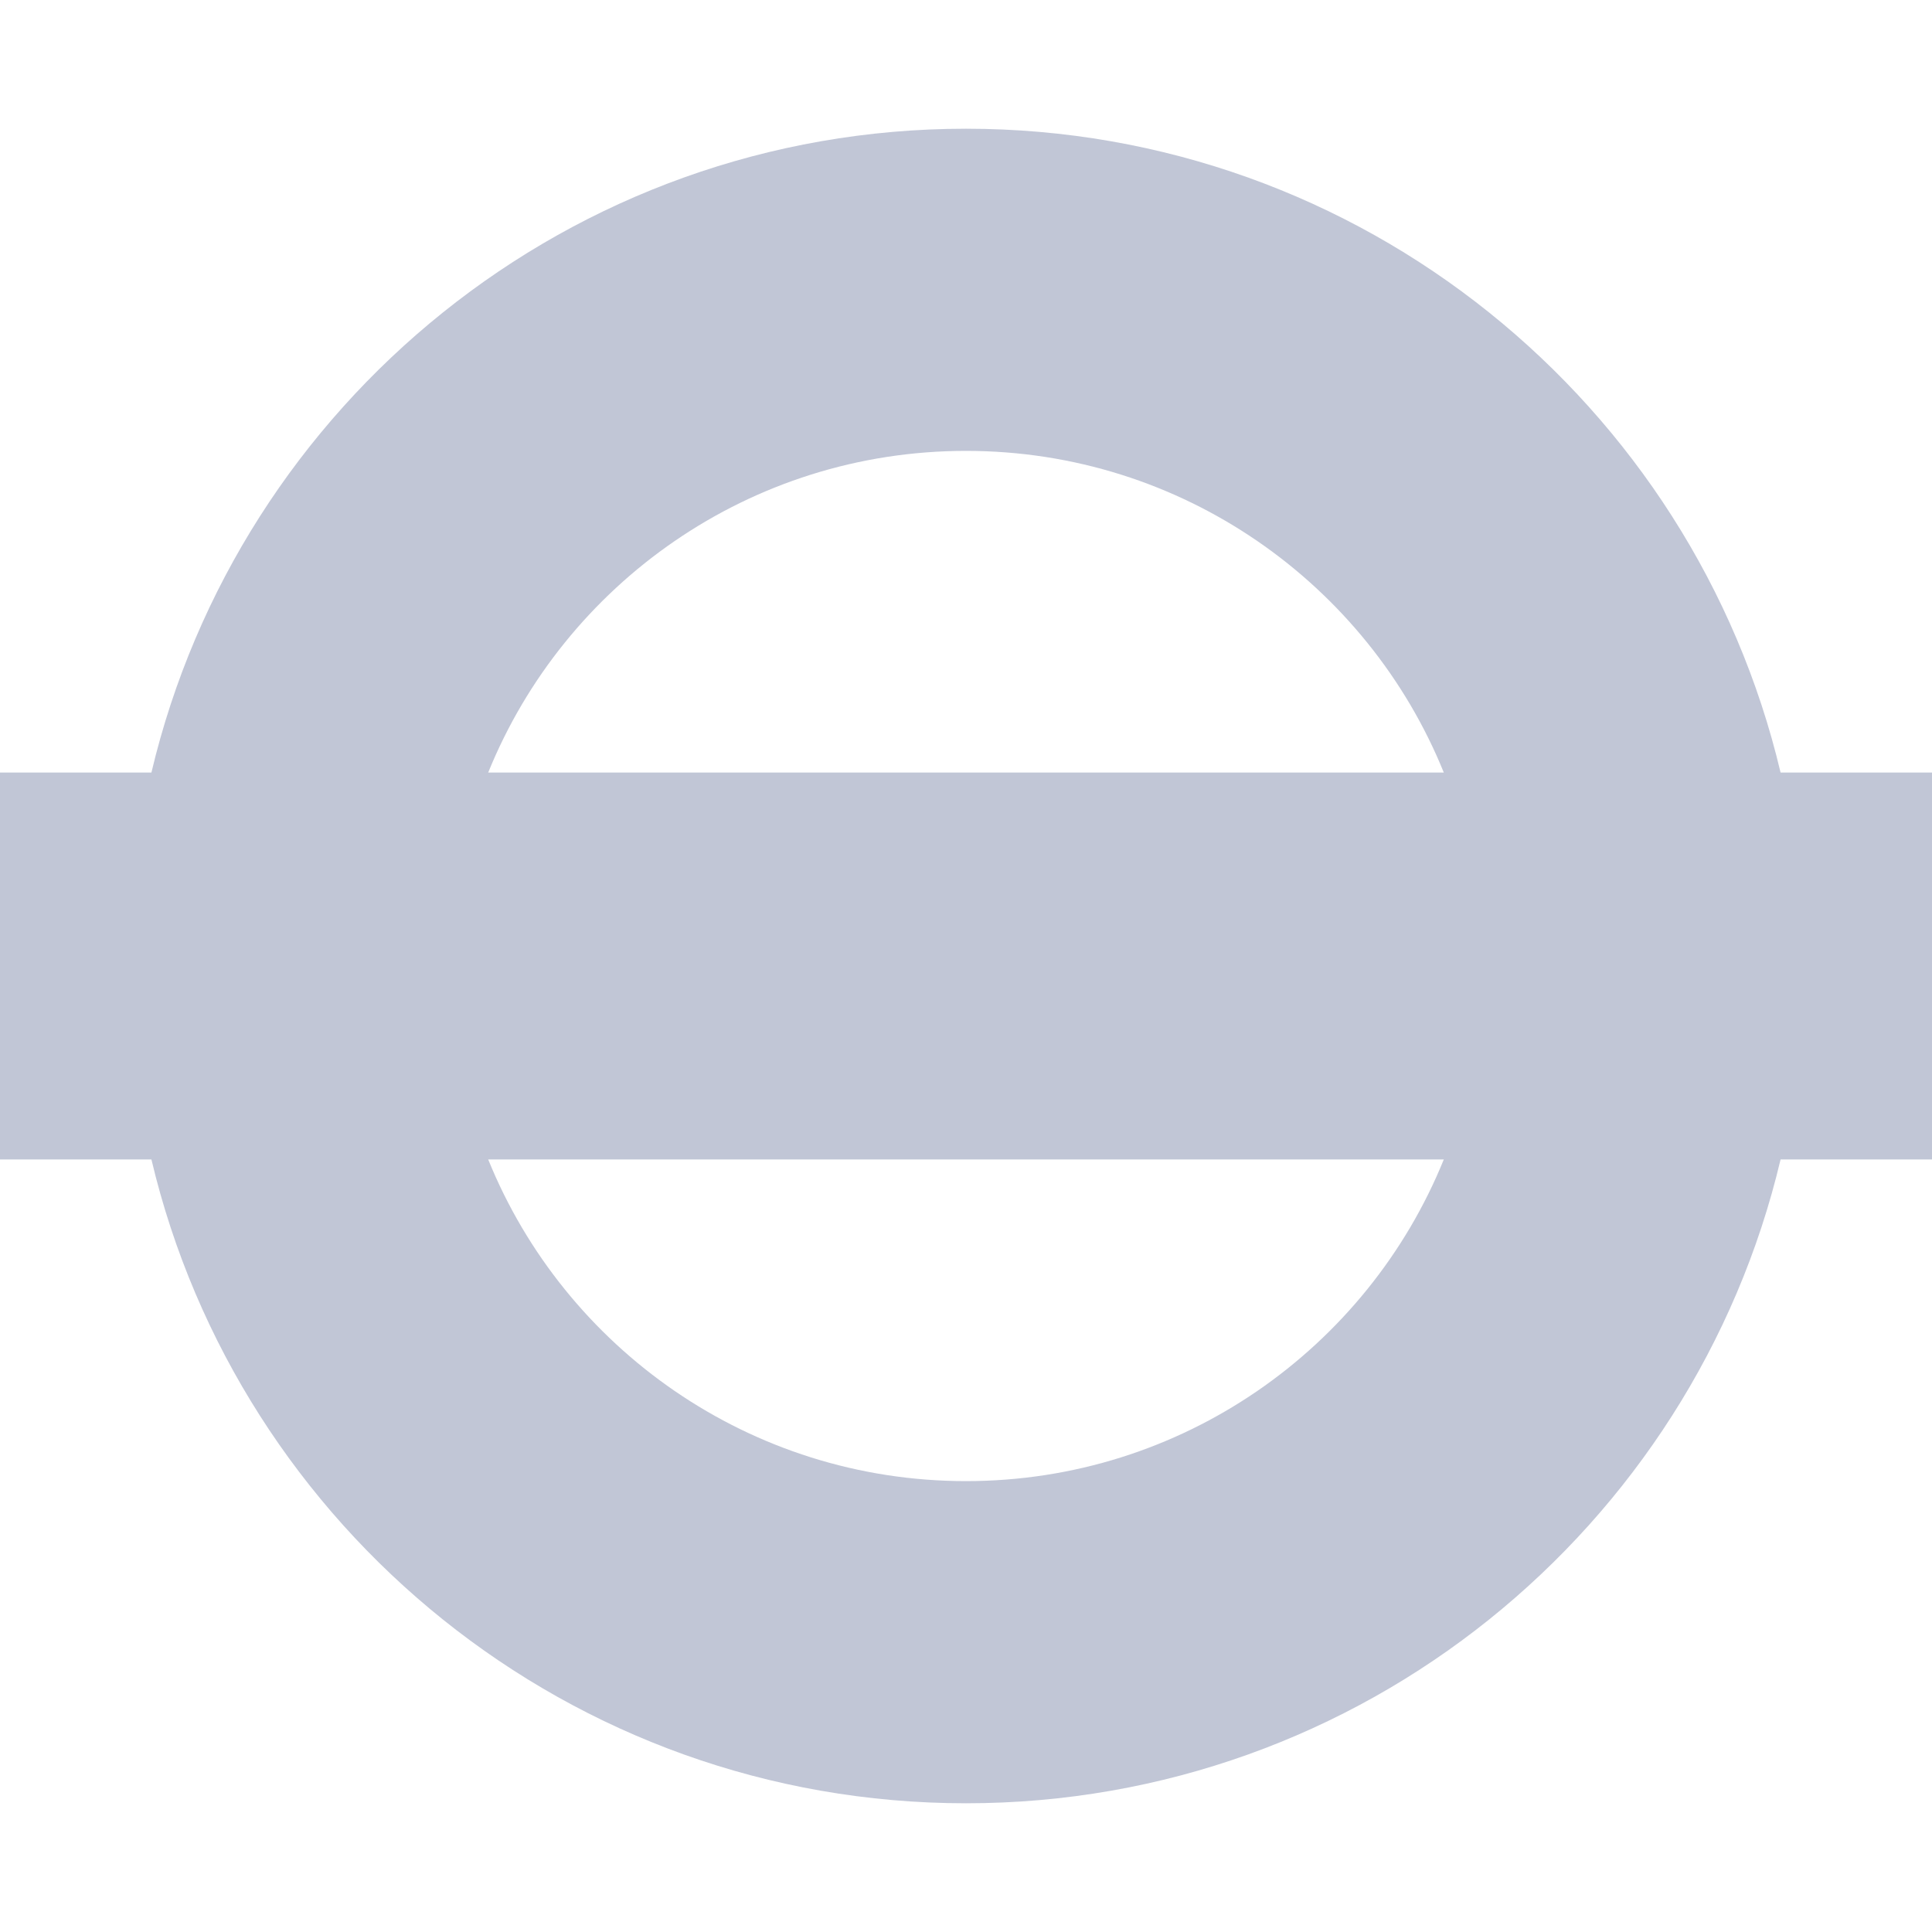 
<svg xmlns="http://www.w3.org/2000/svg" xmlns:xlink="http://www.w3.org/1999/xlink" width="16px" height="16px" viewBox="0 0 16 16" version="1.1">
<g id="surface1">
<path style=" stroke:none;fill-rule:evenodd;fill:#c1c6d6;fill-opacity:1;" d="M 14.746 6.398 C 14.023 3.344 11.277 1.066 8 1.066 C 4.723 1.066 1.977 3.344 1.254 6.398 L 0 6.398 L 0 9.602 L 1.254 9.602 C 1.977 12.656 4.723 14.934 8 14.934 C 11.277 14.934 14.023 12.656 14.746 9.602 L 16 9.602 L 16 6.398 Z M 4.043 6.398 C 4.676 4.836 6.211 3.734 8 3.734 C 9.789 3.734 11.324 4.836 11.957 6.398 Z M 11.957 9.602 C 11.324 11.164 9.789 12.266 8 12.266 C 6.211 12.266 4.676 11.164 4.043 9.602 Z M 11.957 9.602 "/>
</g>
</svg>

